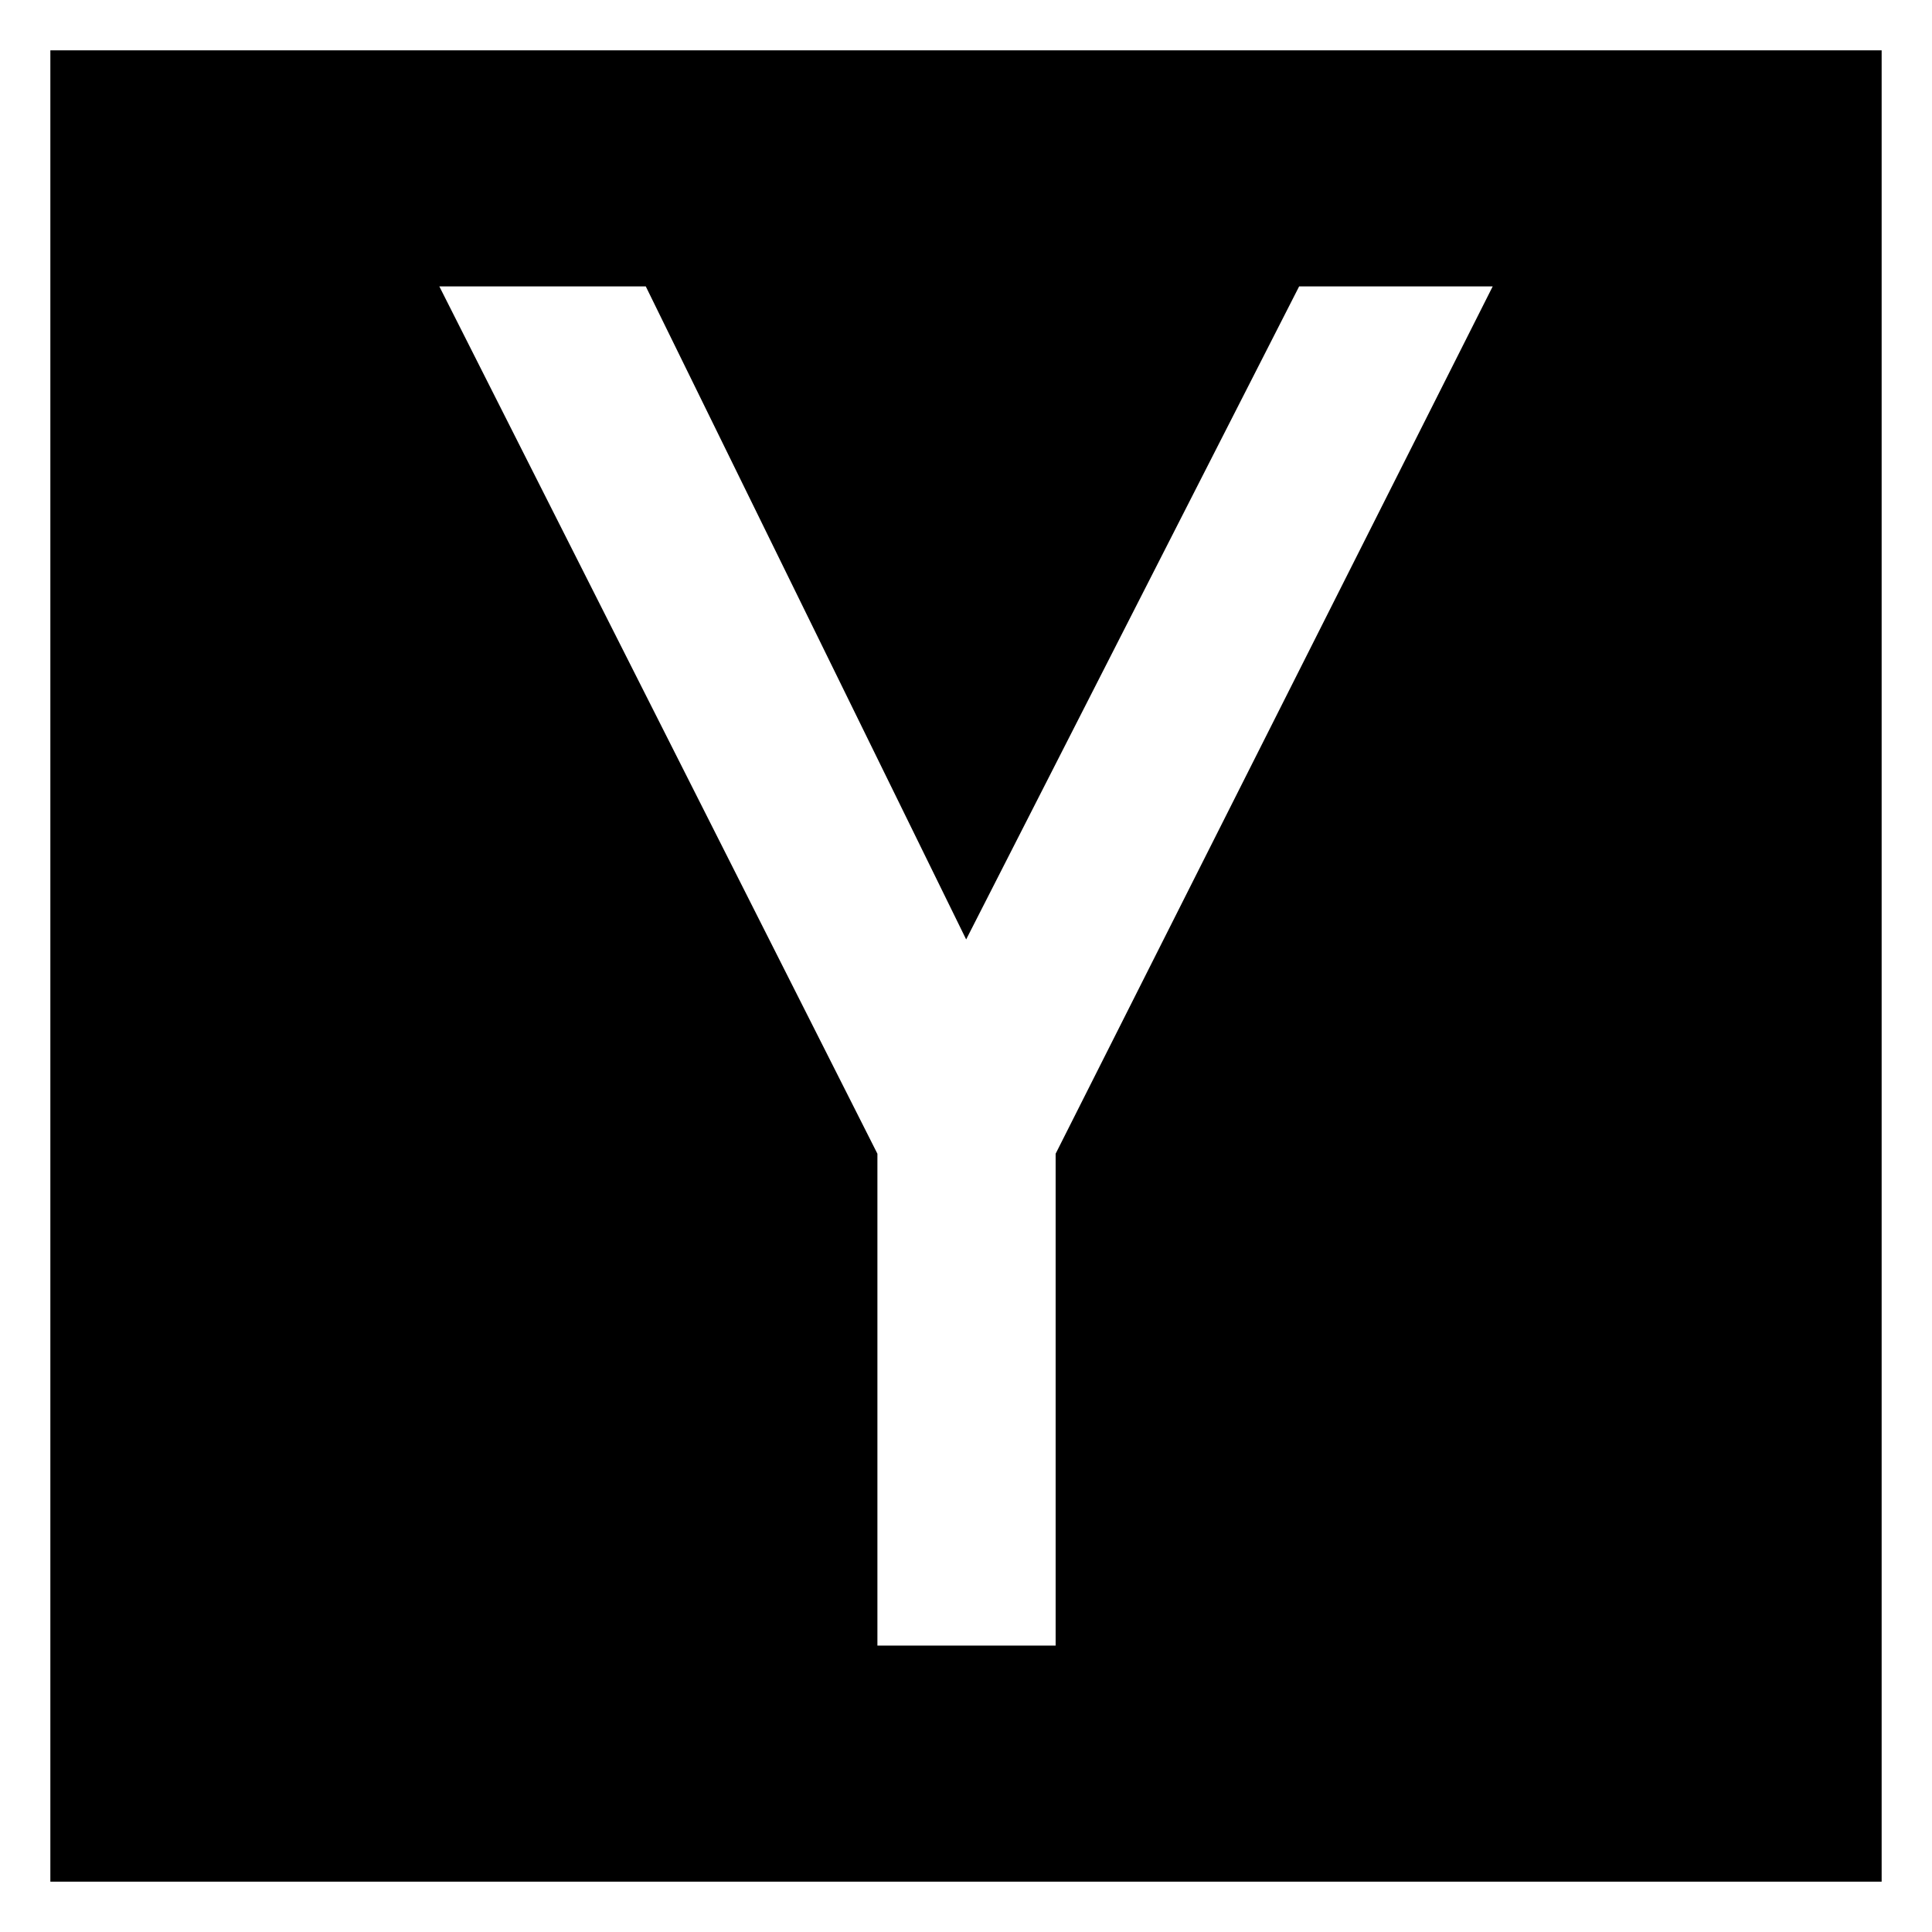 <?xml version="1.0" encoding="utf-8"?>
<!-- Generator: Adobe Illustrator 15.0.0, SVG Export Plug-In  -->
<!DOCTYPE svg PUBLIC "-//W3C//DTD SVG 1.1//EN" "http://www.w3.org/Graphics/SVG/1.1/DTD/svg11.dtd">
<svg version="1.1"
	 xmlns="http://www.w3.org/2000/svg" x="0px" y="0px" width="48px" height="48px" viewBox="-1.251 -1.251 48 48"
	 xml:space="preserve">
<defs>
</defs>
<path d="M0,0v45.498h45.498V0H0z M24.976,27.413v12.22h-4.428v-12.22L9.664,5.864h5.129l7.96,16.225l8.273-16.225h4.809
	L24.976,27.413z"/>
</svg>
